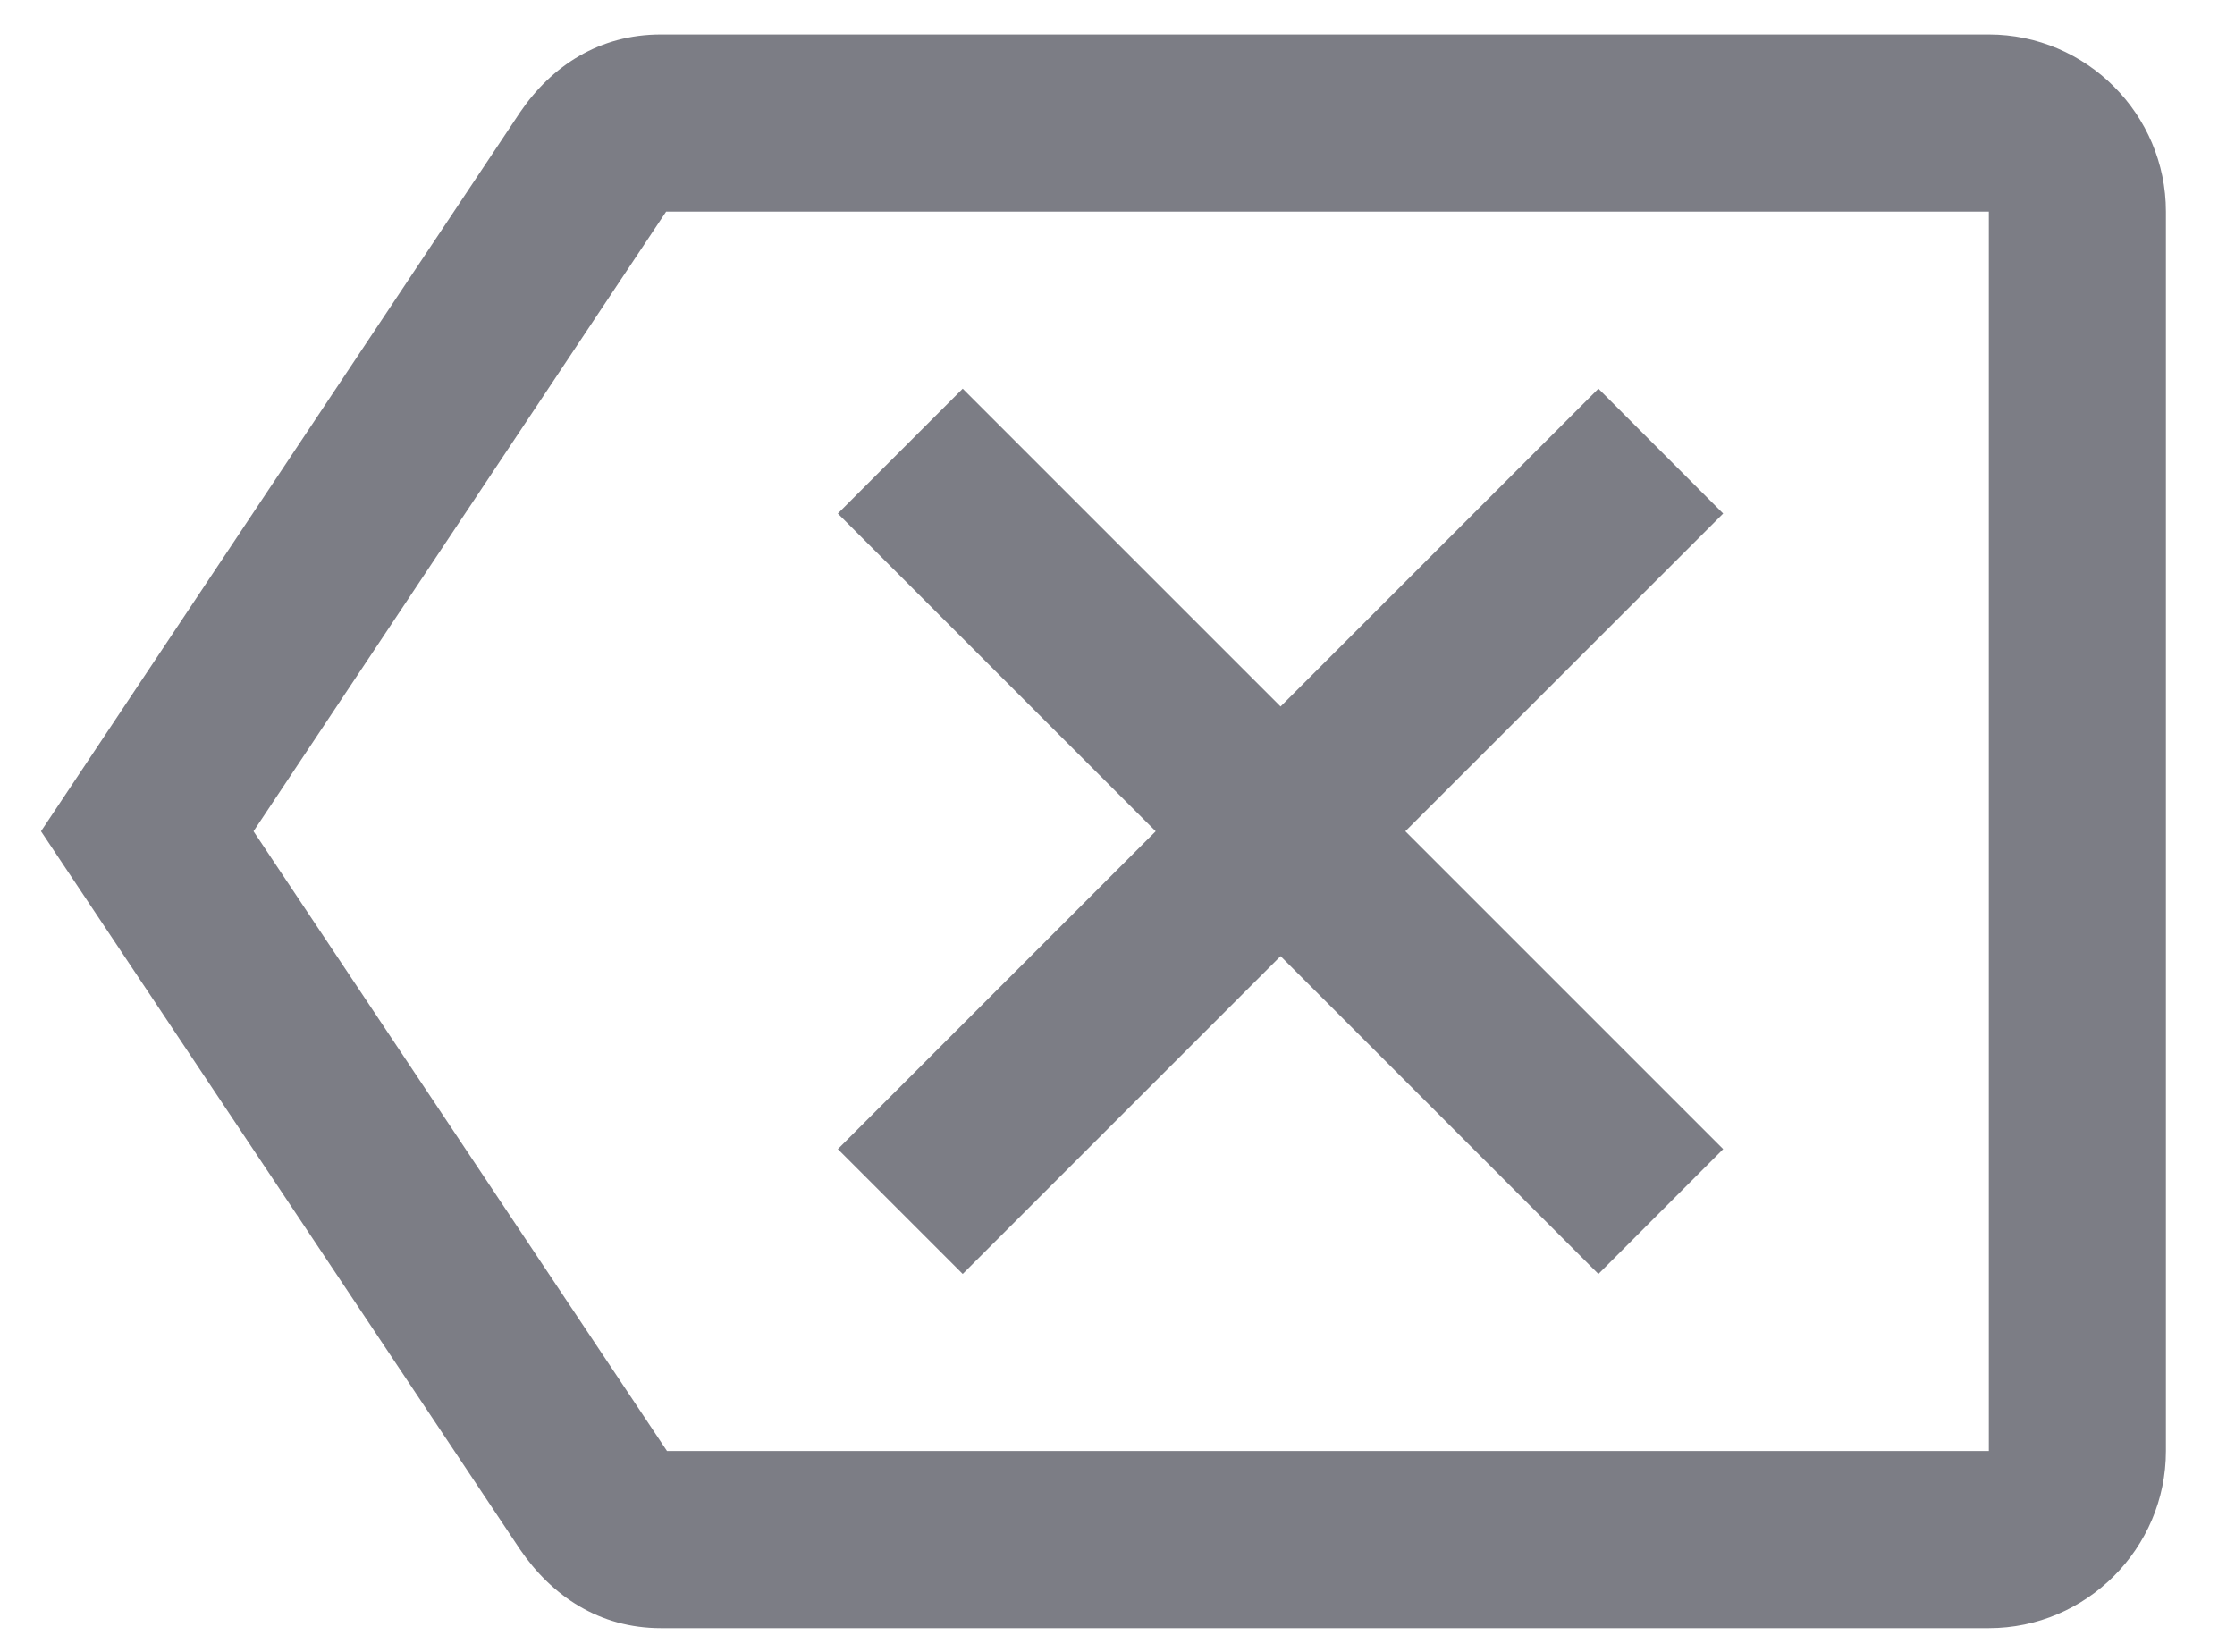 <svg width="23" height="17" viewBox="0 0 23 17" fill="none" xmlns="http://www.w3.org/2000/svg">
<path d="M20.467 0.355H6.8C6.171 0.355 5.679 0.674 5.351 1.157L0.422 8.555L5.351 15.945C5.679 16.427 6.171 16.756 6.8 16.756H20.467C21.469 16.756 22.289 15.935 22.289 14.933V2.178C22.289 1.175 21.469 0.355 20.467 0.355ZM20.467 14.933H6.864L2.609 8.555L6.855 2.178H20.467V14.933ZM9.907 13.111L13.178 9.84L16.449 13.111L17.733 11.826L14.462 8.555L17.733 5.285L16.449 4L13.178 7.271L9.907 4L8.622 5.285L11.893 8.555L8.622 11.826L9.907 13.111Z" fill="#7C7D85"/>
</svg>
